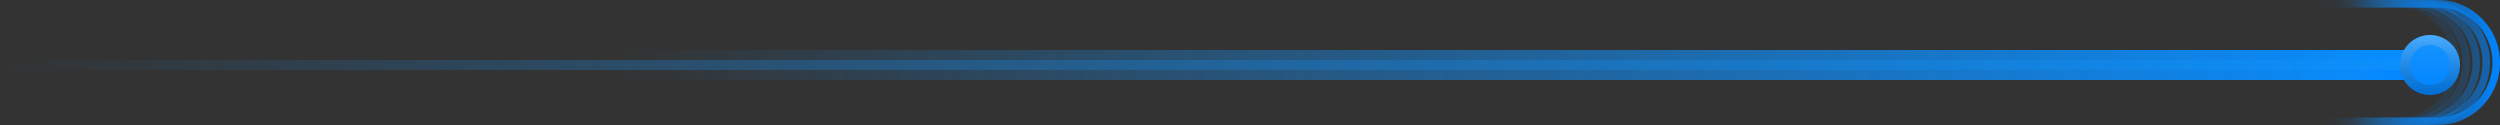 <svg xmlns="http://www.w3.org/2000/svg" viewBox="0 0 500 25"><rect x="0" y="0" width="500" height="25" fill="#333333" stroke="none"/><linearGradient id="a" gradientUnits="userSpaceOnUse" x1="451" y1="11" x2="481" y2="11" gradientTransform="rotate(180 467 11)"><stop offset="0" stop-color="#0084ff"/><stop offset=".66" stop-color="#0c8eff" stop-opacity="0"/><stop offset="1" stop-color="#1796ff" stop-opacity="0"/></linearGradient><path fill="url(#a)" d="M453 10h30v2h-30z"/><linearGradient id="b" gradientUnits="userSpaceOnUse" x1="452" y1="9" x2="934" y2="9" gradientTransform="rotate(180 467 11)"><stop offset="0" stop-color="#0b90ff"/><stop offset="1" stop-color="#1796ff" stop-opacity="0"/></linearGradient><path fill="url(#b)" d="M0 12h482v2H0z"/><linearGradient id="c" gradientUnits="userSpaceOnUse" x1="451" y1="7" x2="811" y2="7" gradientTransform="rotate(180 467 11)"><stop offset="0" stop-color="#088dff"/><stop offset="1" stop-color="#1796ff" stop-opacity="0"/></linearGradient><path fill="url(#c)" d="M123 14h360v2H123z"/><linearGradient id="d" gradientUnits="userSpaceOnUse" x1="451" y1="11" x2="811" y2="11" gradientTransform="rotate(180 467 11)"><stop offset="0" stop-color="#088dff"/><stop offset="1" stop-color="#1796ff" stop-opacity="0"/></linearGradient><path fill="url(#d)" d="M123 10h360v2H123z"/><linearGradient id="e" gradientUnits="userSpaceOnUse" x1="451" y1="7" x2="481" y2="7" gradientTransform="rotate(180 467 11)"><stop offset="0" stop-color="#0084ff"/><stop offset=".66" stop-color="#0c8eff" stop-opacity="0"/><stop offset="1" stop-color="#1796ff" stop-opacity="0"/></linearGradient><path fill="url(#e)" d="M453 14h30v2h-30z"/><g opacity=".12"><linearGradient id="f" gradientUnits="userSpaceOnUse" x1="492" y1="12.5" x2="448" y2="12.5"><stop offset="0" stop-color="#0084ff"/><stop offset=".66" stop-color="#0c8eff" stop-opacity="0"/><stop offset="1" stop-color="#0c8eff" stop-opacity="0"/></linearGradient><path d="M479.5 1.5c6.1 0 11 4.9 11 11s-4.9 11-11 11h-19c-6.1 0-11-4.9-11-11s4.9-11 11-11h19m0-1.5h-19C453.6 0 448 5.6 448 12.5S453.6 25 460.5 25h19c6.9 0 12.5-5.6 12.5-12.5S486.4 0 479.5 0z" fill="url(#f)"/></g><g opacity=".2"><linearGradient id="g" gradientUnits="userSpaceOnUse" x1="494" y1="12.5" x2="450" y2="12.5"><stop offset="0" stop-color="#0084ff"/><stop offset=".66" stop-color="#0c8eff" stop-opacity="0"/><stop offset="1" stop-color="#0c8eff" stop-opacity="0"/></linearGradient><path d="M481.5 1.5c6.1 0 11 4.9 11 11s-4.9 11-11 11h-19c-6.1 0-11-4.9-11-11s4.9-11 11-11h19m0-1.5h-19C455.6 0 450 5.6 450 12.5S455.6 25 462.5 25h19c6.9 0 12.5-5.6 12.5-12.5S488.4 0 481.5 0z" fill="url(#g)"/></g><g opacity=".4"><linearGradient id="h" gradientUnits="userSpaceOnUse" x1="496" y1="12.5" x2="452" y2="12.5"><stop offset="0" stop-color="#0084ff"/><stop offset=".66" stop-color="#0c8eff" stop-opacity="0"/><stop offset="1" stop-color="#0c8eff" stop-opacity="0"/></linearGradient><path d="M483.5 1.5c6.1 0 11 4.9 11 11s-4.9 11-11 11h-19c-6.1 0-11-4.9-11-11s4.9-11 11-11h19m0-1.5h-19C457.6 0 452 5.6 452 12.5S457.6 25 464.5 25h19c6.9 0 12.5-5.6 12.5-12.5S490.4 0 483.5 0z" fill="url(#h)"/></g><g opacity=".6"><linearGradient id="i" gradientUnits="userSpaceOnUse" x1="498" y1="12.5" x2="454" y2="12.5"><stop offset="0" stop-color="#0084ff"/><stop offset=".66" stop-color="#0c8eff" stop-opacity="0"/><stop offset="1" stop-color="#0c8eff" stop-opacity="0"/></linearGradient><path d="M485.5 1.5c6.1 0 11 4.9 11 11s-4.9 11-11 11h-19c-6.1 0-11-4.9-11-11s4.9-11 11-11h19m0-1.5h-19C459.6 0 454 5.6 454 12.5S459.6 25 466.5 25h19c6.9 0 12.5-5.6 12.5-12.5S492.4 0 485.5 0z" fill="url(#i)"/></g><linearGradient id="j" gradientUnits="userSpaceOnUse" x1="500" y1="12.5" x2="456" y2="12.5"><stop offset="0" stop-color="#0084ff"/><stop offset=".66" stop-color="#0c8eff" stop-opacity="0"/><stop offset="1" stop-color="#0c8eff" stop-opacity="0"/></linearGradient><path d="M487.5 1.5c6.1 0 11 4.9 11 11s-4.9 11-11 11h-19c-6.1 0-11-4.9-11-11s4.9-11 11-11h19m0-1.5h-19C461.6 0 456 5.6 456 12.5S461.6 25 468.5 25h19c6.9 0 12.5-5.6 12.5-12.5S494.4 0 487.5 0z" fill="url(#j)"/><linearGradient id="k" gradientUnits="userSpaceOnUse" x1="486" y1="19" x2="486" y2="7"><stop offset="0" stop-color="#0084ff"/><stop offset="1" stop-color="#1796ff"/></linearGradient><circle cx="486" cy="13" r="6" fill="url(#k)"/><g opacity=".3"><linearGradient id="l" gradientUnits="userSpaceOnUse" x1="486" y1="19" x2="486" y2="7"><stop offset="0" stop-opacity=".6"/><stop offset="1" stop-color="#fff" stop-opacity=".7"/></linearGradient><path d="M486 9c2.2 0 4 1.8 4 4s-1.8 4-4 4-4-1.8-4-4 1.8-4 4-4m0-2c-3.3 0-6 2.7-6 6s2.7 6 6 6 6-2.7 6-6-2.7-6-6-6z" fill="url(#l)"/></g></svg>